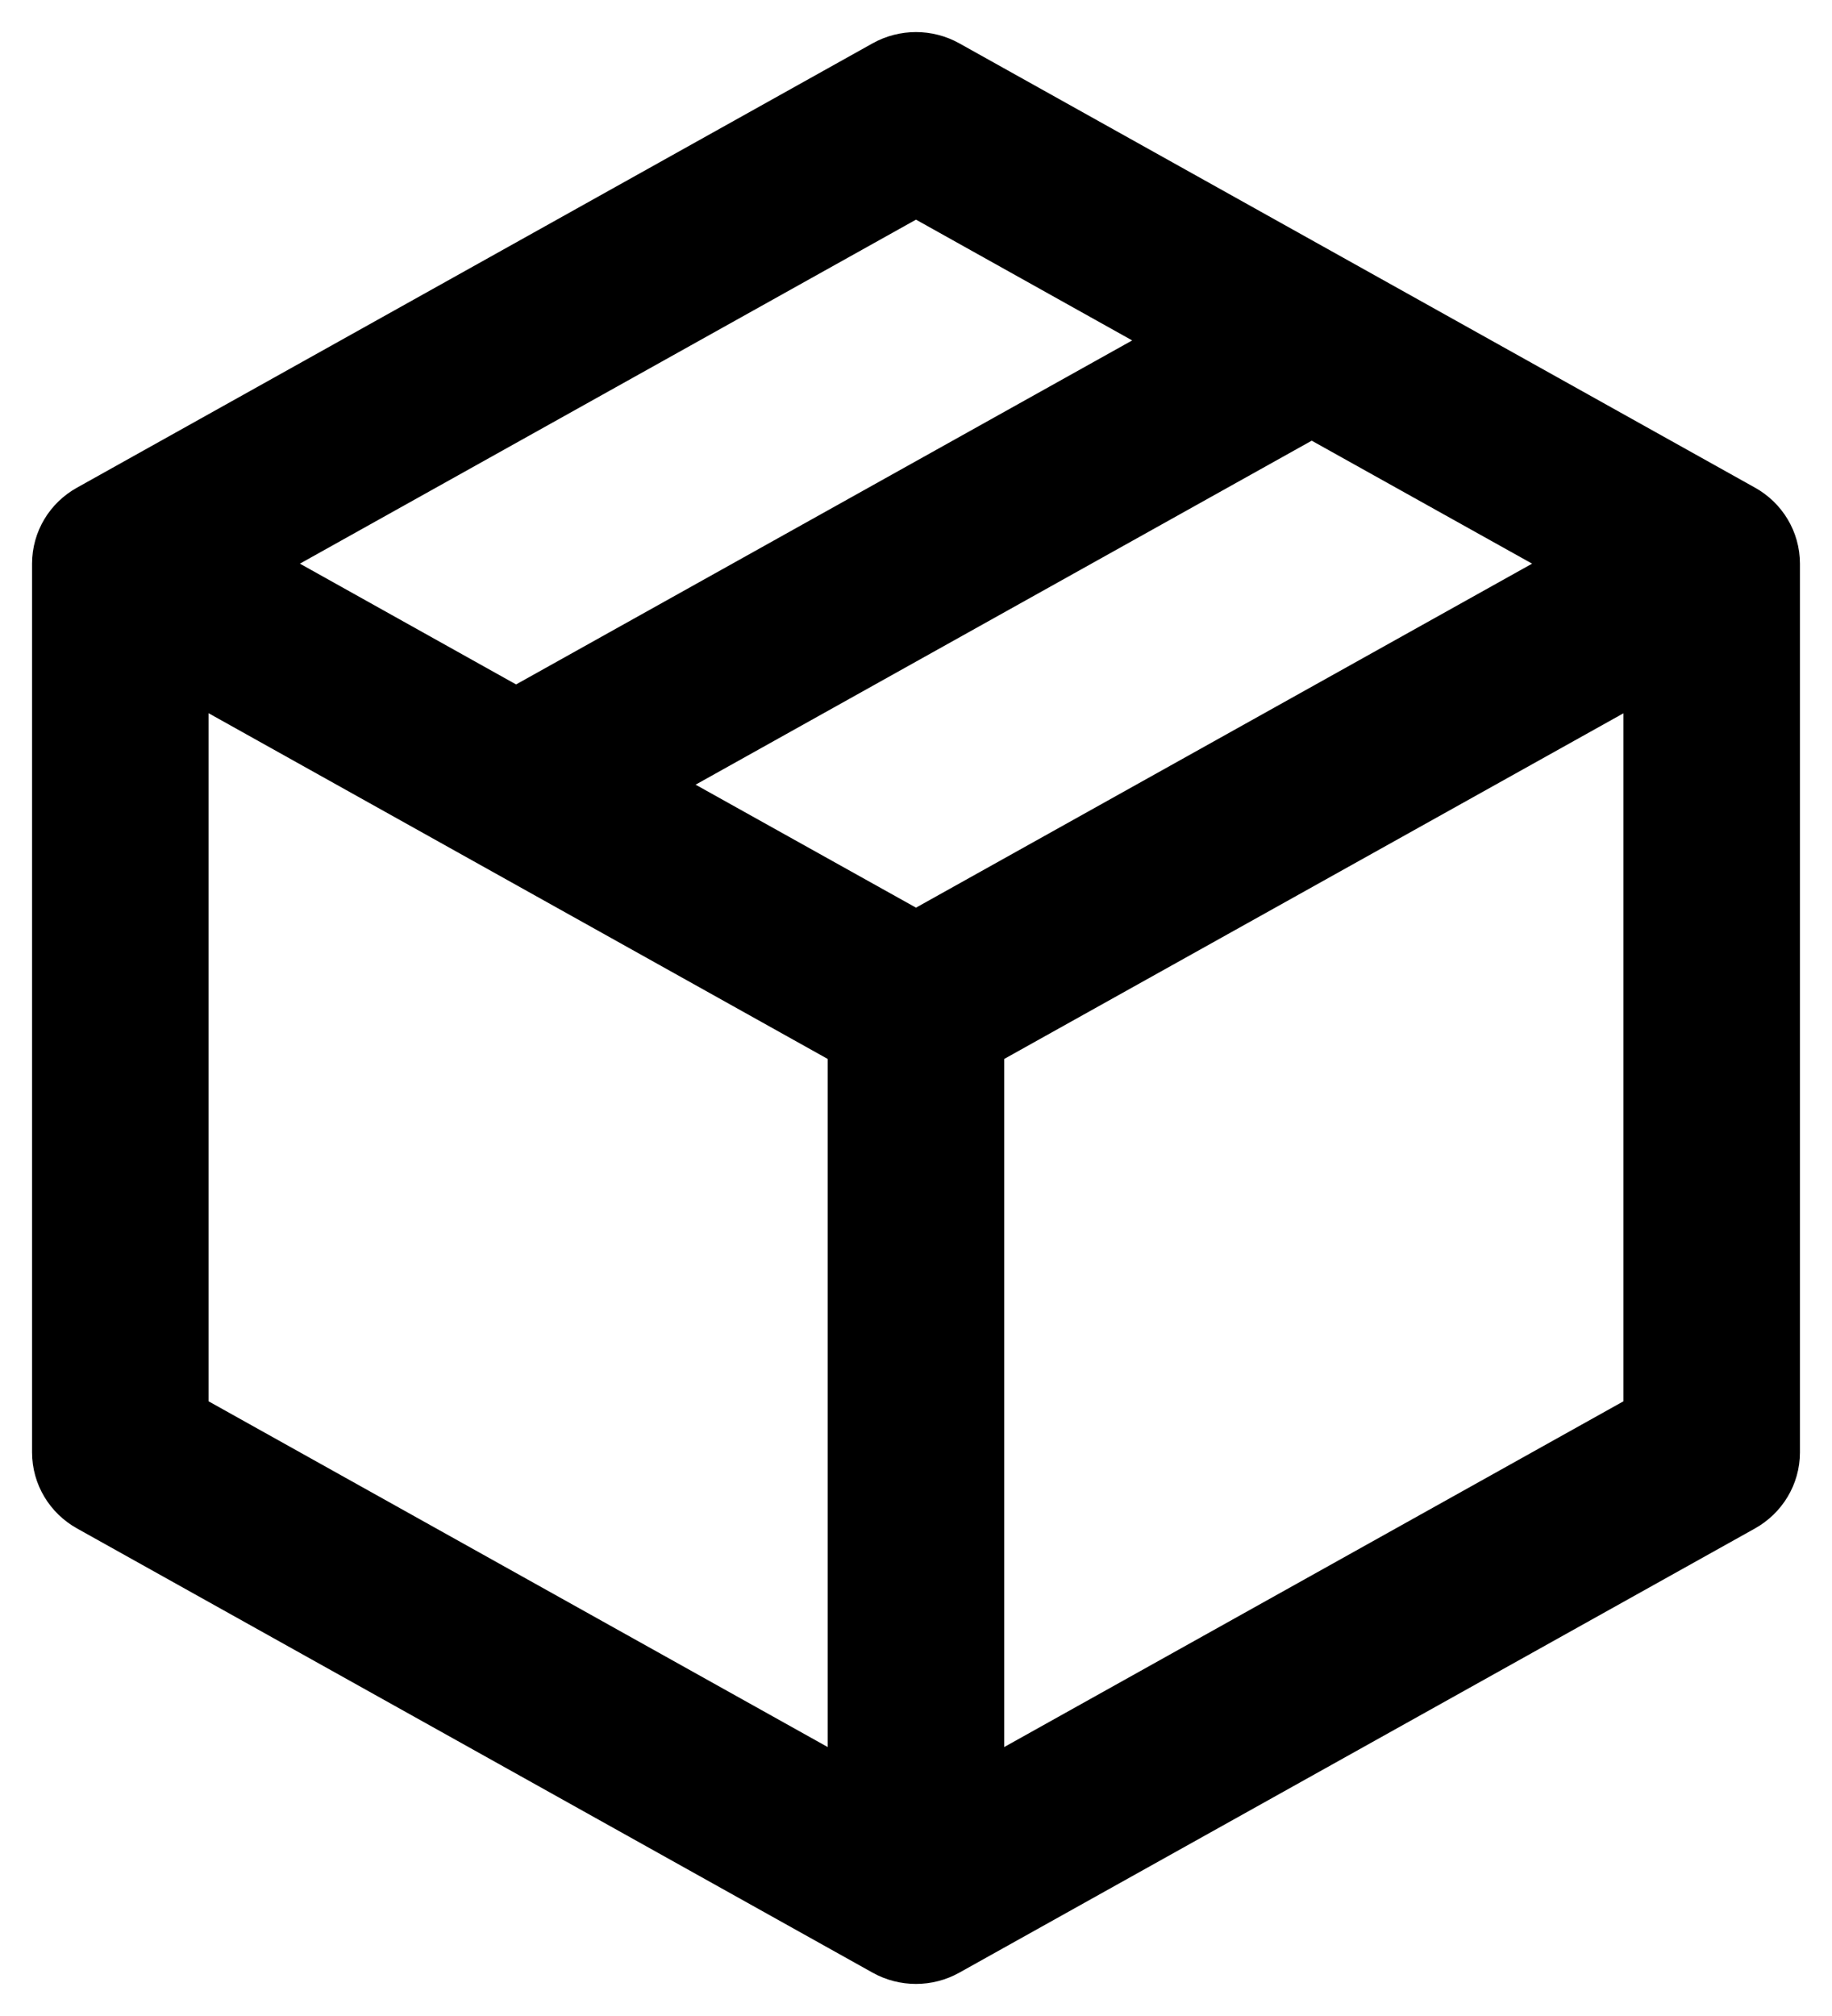 <svg width="20" height="22" viewBox="0 0 20 22" fill="none" xmlns="http://www.w3.org/2000/svg">
<path fill-rule="evenodd" clip-rule="evenodd" d="M10 2.397L3.274 6.151L5.634 7.469L12.36 3.715L10 2.397ZM19.021 5.57L19.16 5.322L10.473 0.473C10.179 0.309 9.82 0.309 9.526 0.473L0.84 5.322L0.84 5.322C0.543 5.487 0.35 5.8 0.35 6.152V15.849C0.35 16.2 0.543 16.513 0.84 16.679L0.84 16.679L9.526 21.527C9.82 21.691 10.179 21.691 10.473 21.527L19.16 16.679L19.16 16.679C19.456 16.513 19.65 16.2 19.65 15.849V6.152C19.65 5.8 19.456 5.487 19.16 5.322L19.021 5.57ZM14.32 4.809L7.594 8.563L10 9.905L16.726 6.151L14.32 4.809ZM9.036 11.556L2.277 7.783V15.292L9.036 19.065V11.556ZM10.963 19.065L17.723 15.292V7.784L10.963 11.556V19.065Z" fill="currentColor"/>
</svg>